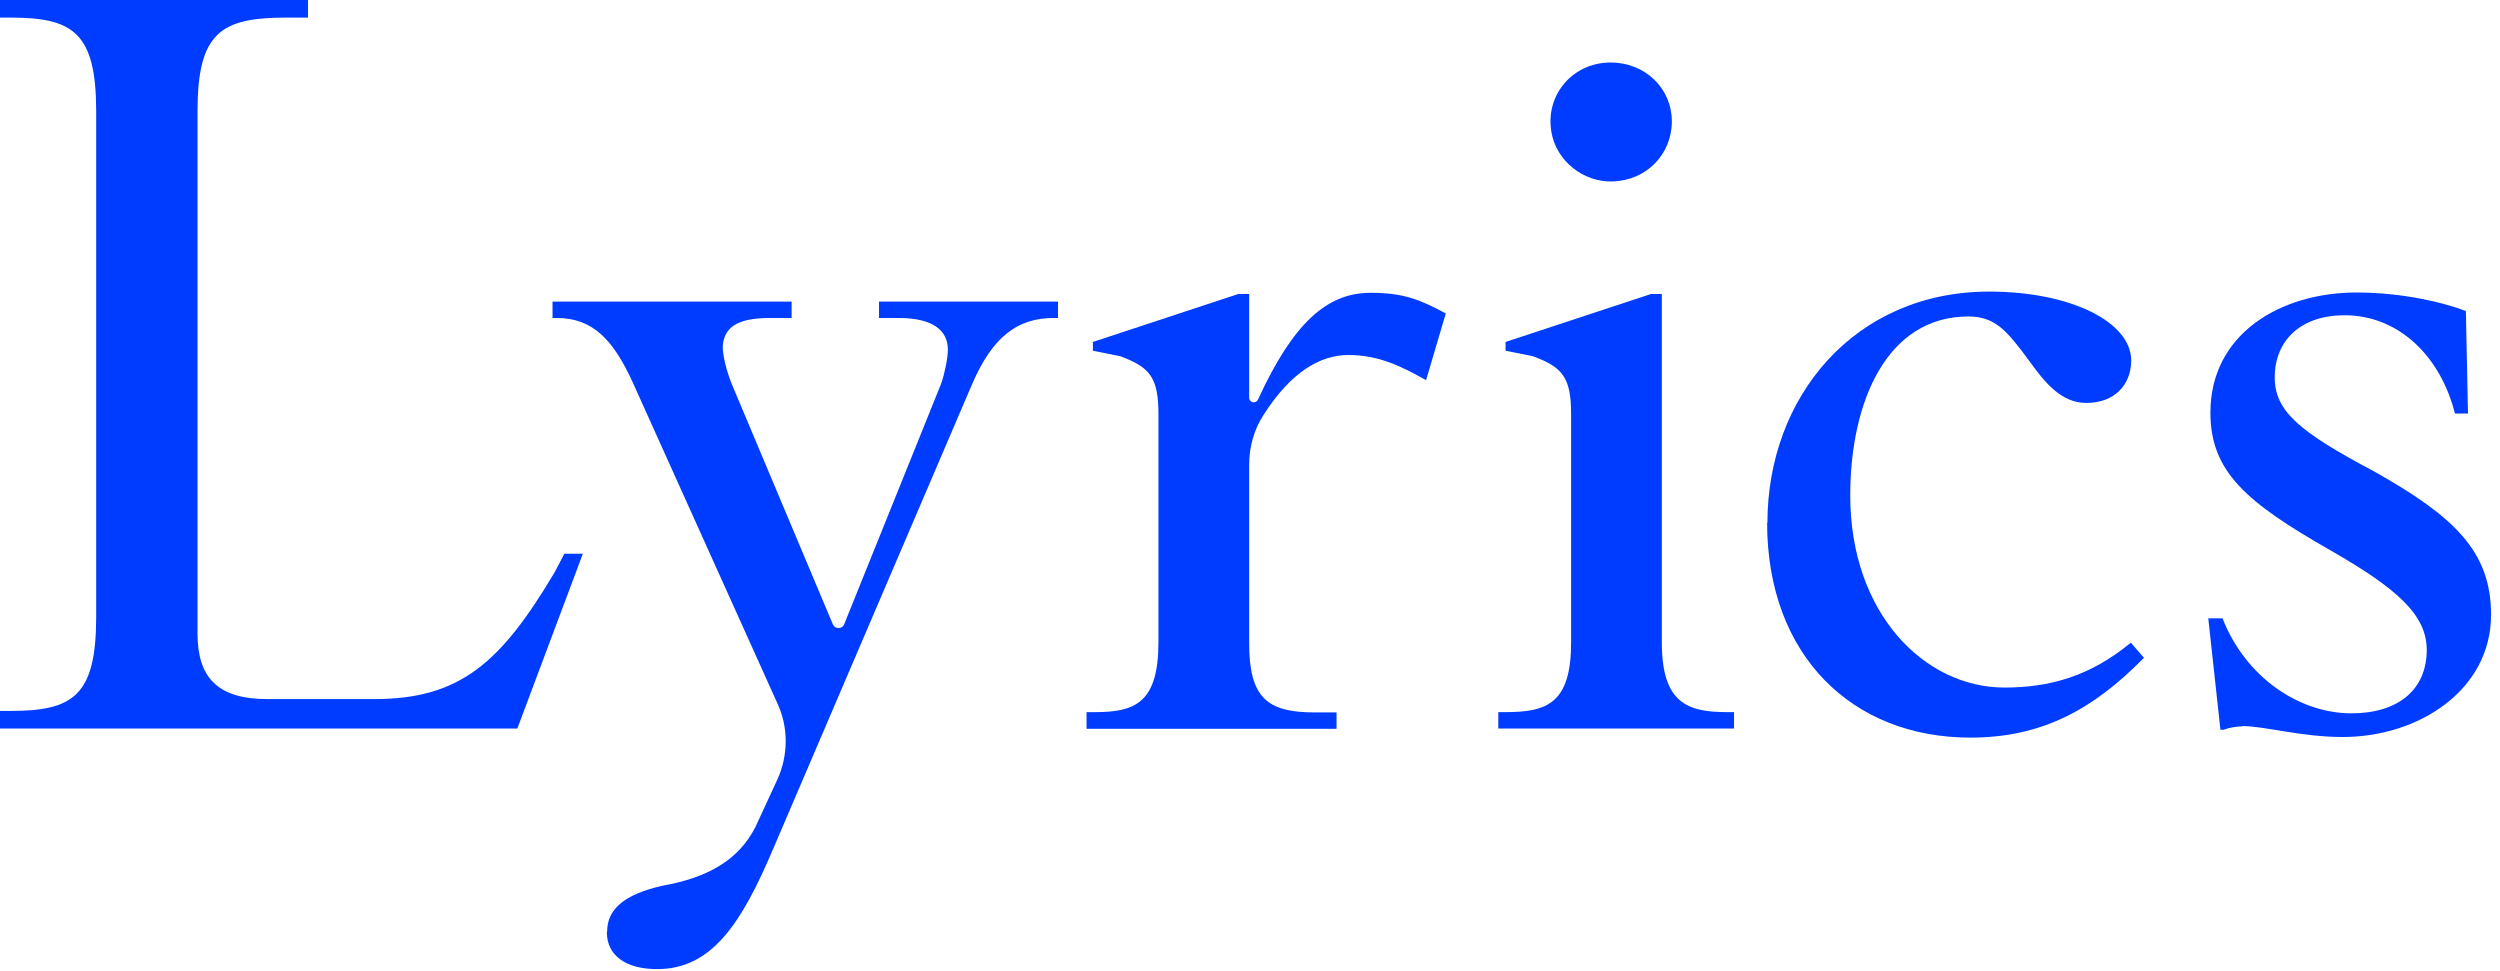 <svg width="206" height="80" viewBox="0 0 206 80" fill="none" xmlns="http://www.w3.org/2000/svg">
<path d="M0 58.579H0.9C6.025 58.579 7.926 57.329 7.926 50.828V9.176C7.926 2.7 6.025 1.45 0.9 1.45H0V0H25.377V1.45H23.576C18.176 1.45 16.276 2.7 16.276 9.176V52.203C16.276 55.803 17.901 57.604 22.026 57.604H30.852C37.952 57.604 41.303 54.553 45.703 47.153L46.503 45.628H48.028L42.628 60.029H0V58.579Z" fill="#003CFF"/>
<path d="M50.029 76.755C50.029 74.955 51.379 73.705 54.604 72.98C58.104 72.355 60.804 71.004 62.254 68.129L64.055 64.229C64.954 62.254 64.98 59.979 64.079 58.004L52.179 31.602C50.554 28.002 48.853 26.202 45.878 26.202H45.528V24.852H65.23V26.202H63.429C60.554 26.202 59.654 27.102 59.554 28.552C59.554 29.277 59.829 30.452 60.279 31.602L68.63 51.453C68.805 51.853 69.38 51.853 69.555 51.453L77.555 31.602C77.83 30.802 78.105 29.527 78.105 28.802C78.105 27.277 76.93 26.202 74.055 26.202H72.43V24.852H87.181V26.202H86.831C83.856 26.202 81.781 27.727 80.081 31.702L63.705 69.954C61.104 76.08 58.654 79.855 54.154 79.855C51.629 79.855 50.004 78.78 50.004 76.805L50.029 76.755Z" fill="#003CFF"/>
<path d="M89.506 58.679H90.231C93.481 58.679 95.456 57.954 95.456 52.929V34.128C95.456 31.077 94.731 30.252 92.306 29.352L90.056 28.902V28.177L102.032 24.227H102.932V32.778C102.932 33.178 103.482 33.303 103.657 32.928C106.557 26.602 109.357 24.127 112.932 24.127C115.632 24.127 116.983 24.677 119.133 25.827L117.508 31.327C115.432 30.152 113.557 29.252 111.107 29.252C108.807 29.252 106.382 30.627 104.107 34.203C103.332 35.403 102.932 36.828 102.932 38.278V53.029C102.932 57.529 104.457 58.704 108.332 58.704H110.132V60.054H89.531V58.704L89.506 58.679Z" fill="#003CFF"/>
<path d="M123.434 58.679H124.059C127.484 58.679 129.459 57.954 129.459 52.928V34.127C129.459 31.077 128.734 30.252 126.309 29.352L124.059 28.902V28.177L136.034 24.227H136.934V52.928C136.934 57.979 139.085 58.679 142.335 58.679H142.885V60.029H123.459V58.679H123.434ZM127.834 10.876C127.309 7.776 129.634 5.15 132.709 5.15C135.584 5.15 137.759 7.301 137.759 10.001C137.759 12.701 135.684 14.876 132.859 14.951C130.459 15.026 128.234 13.251 127.834 10.876V10.876Z" fill="#003CFF"/>
<path d="M145.634 43.103C145.634 32.678 152.835 24.027 163.911 24.027C170.661 24.027 175.611 26.552 175.611 29.703C175.611 31.678 174.261 33.203 171.911 33.203C169.836 33.203 168.486 31.503 167.236 29.778C165.336 27.177 164.361 26.078 162.185 26.078C155.535 26.078 152.46 33.003 152.46 40.828C152.46 50.554 158.585 56.654 165.161 56.654C168.861 56.654 172.186 55.754 175.586 52.954L176.661 54.204C172.511 58.429 168.286 60.78 162.36 60.78C152.635 60.78 145.609 54.029 145.609 43.053L145.634 43.103Z" fill="#003CFF"/>
<path d="M184.762 59.854C184.312 59.854 183.687 59.954 183.237 60.129H182.962L181.962 50.953H183.137C185.037 55.803 189.437 58.779 193.763 58.779C197.638 58.779 199.963 56.804 199.963 53.553C199.963 50.678 197.538 48.503 192.038 45.353C185.112 41.403 182.137 38.877 182.137 34.002C182.137 27.527 187.887 24.102 194.188 24.102C197.888 24.102 201.288 24.902 203.188 25.627L203.363 34.077H202.288C201.113 29.402 197.688 25.977 193.188 25.977C189.587 25.977 187.437 28.052 187.437 31.102C187.437 33.902 189.512 35.602 195.638 38.852C202.213 42.553 205.263 45.428 205.263 50.653C205.263 56.854 199.313 60.729 193.038 60.729C189.612 60.729 186.637 59.829 184.762 59.829V59.854Z" fill="#003CFF"/>
</svg>
